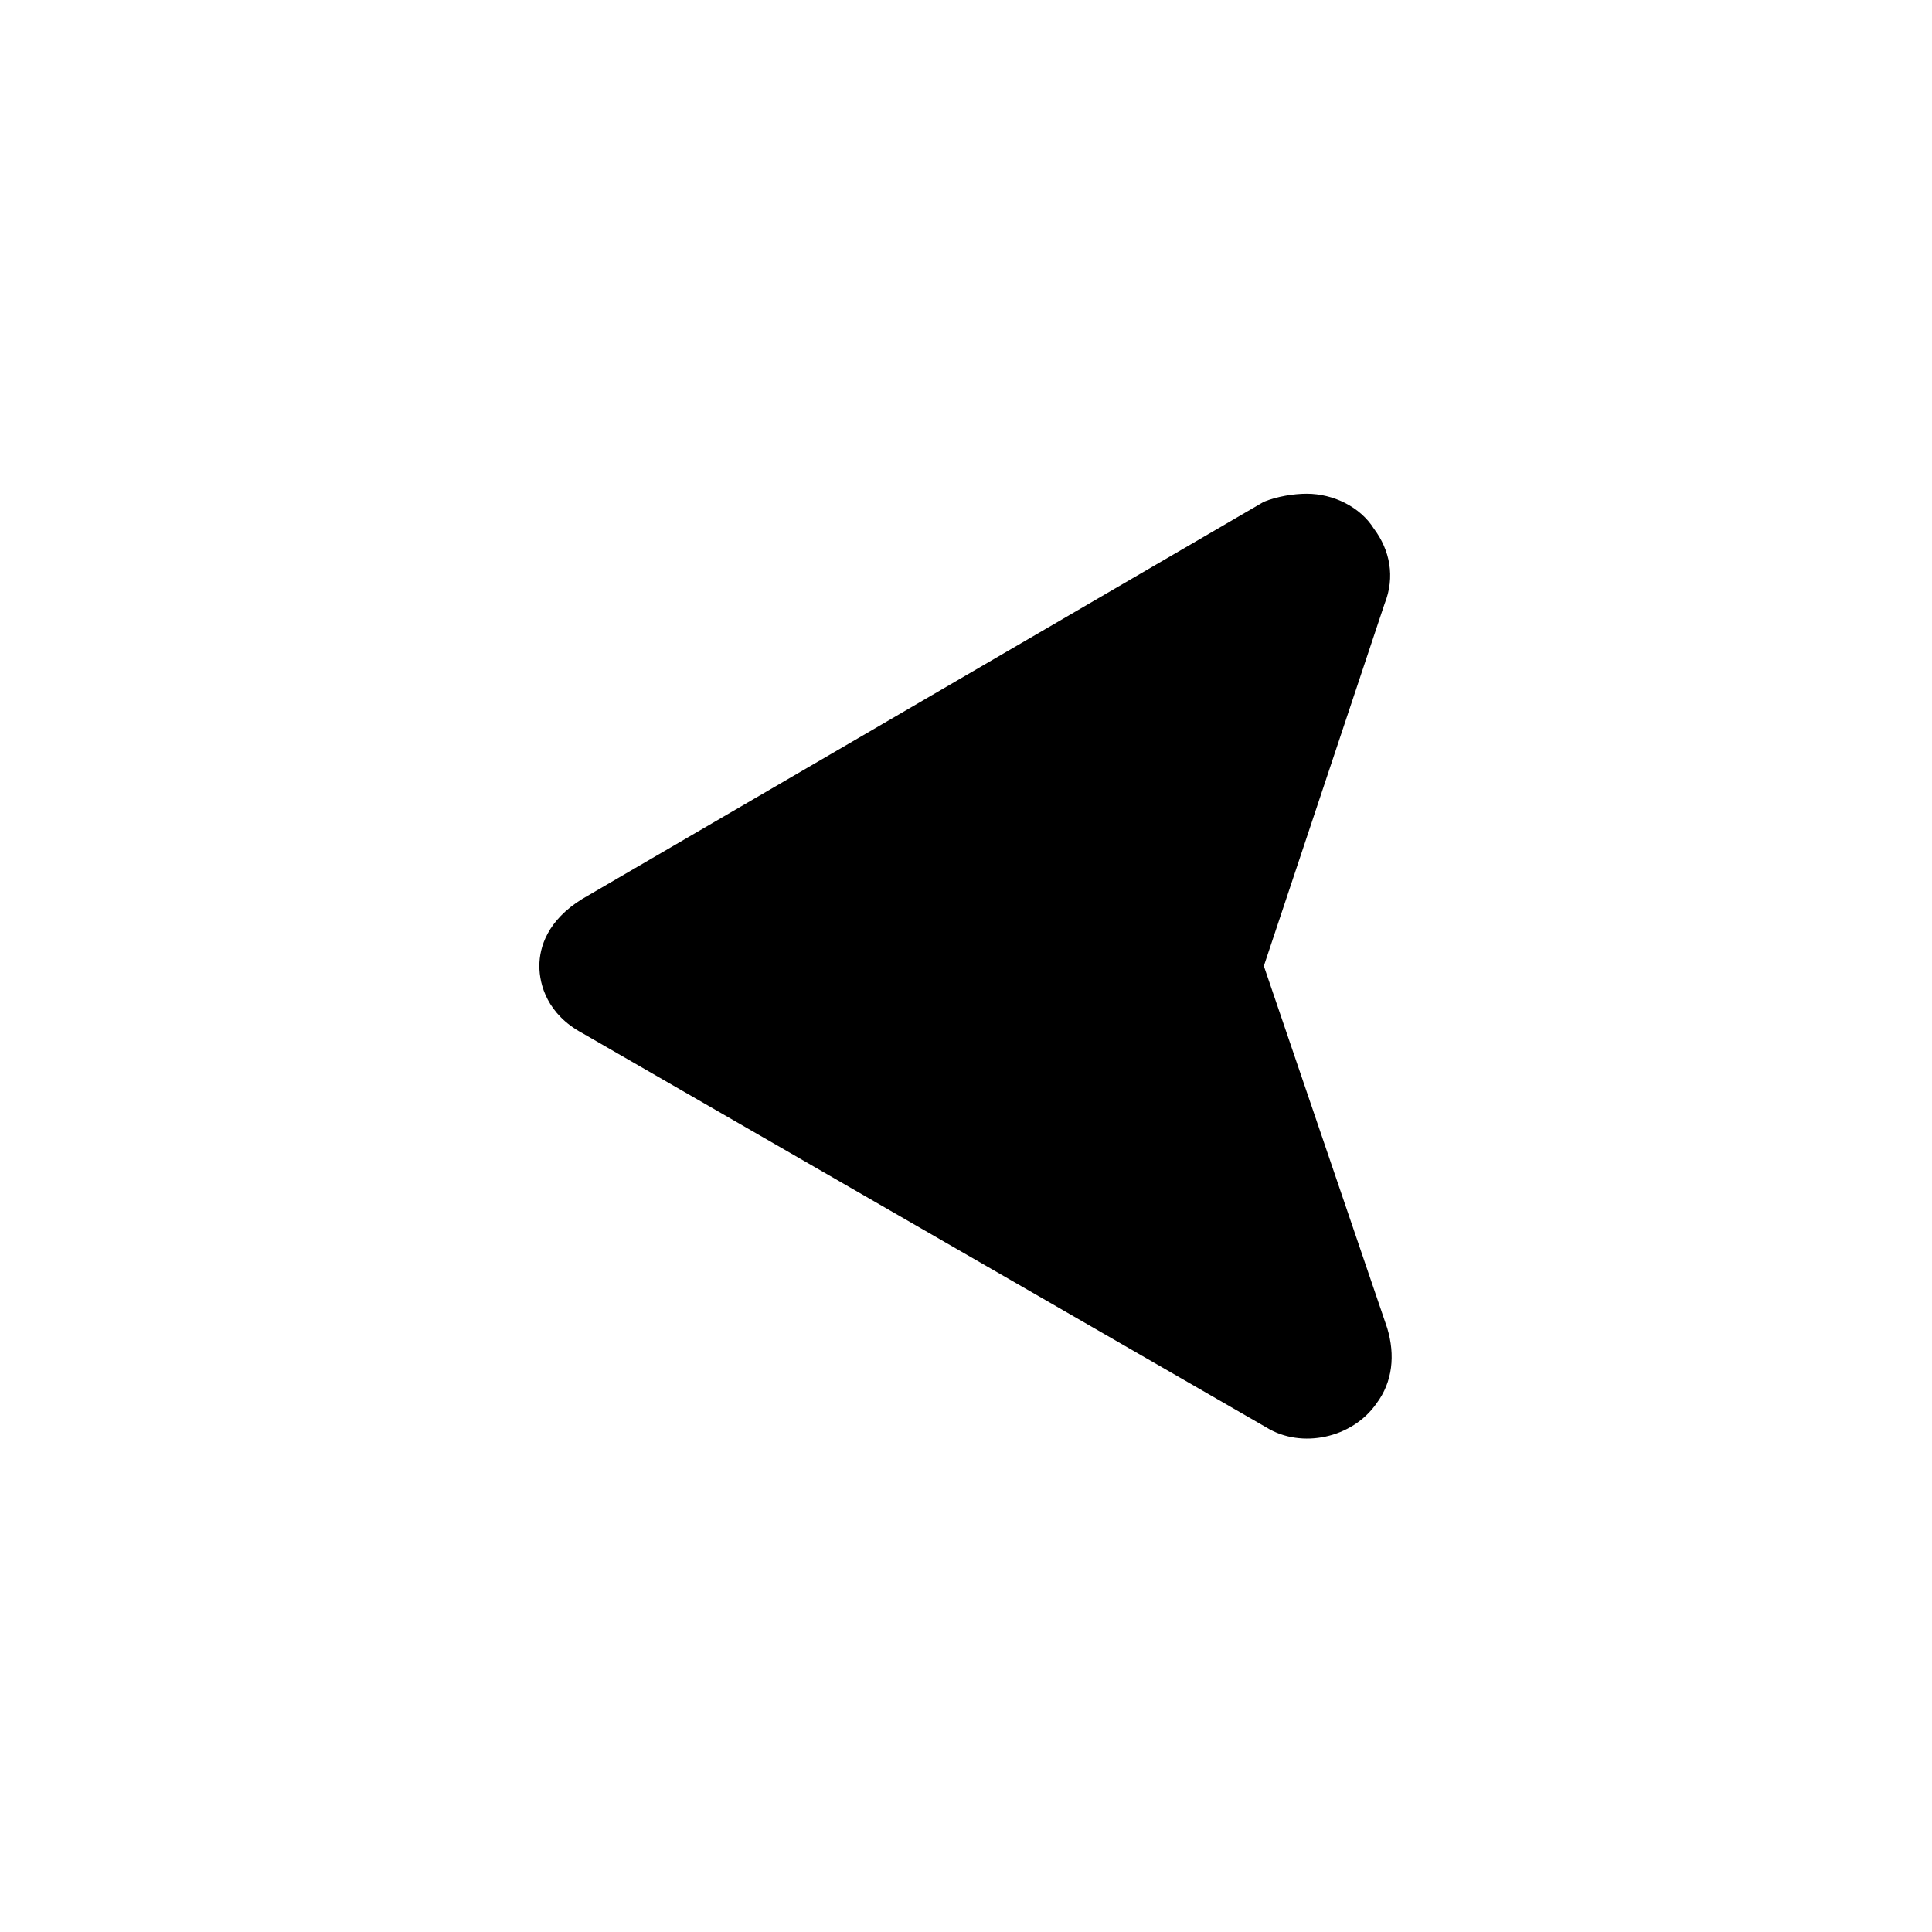 <?xml version="1.0" encoding="utf-8"?>
<!-- Generator: Adobe Illustrator 25.0.1, SVG Export Plug-In . SVG Version: 6.00 Build 0)  -->
<svg version="1.1" id="Symbol" xmlns="http://www.w3.org/2000/svg" xmlns:xlink="http://www.w3.org/1999/xlink" x="0px" y="0px"
	 viewBox="0 0 72 72" style="enable-background:new 0 0 72 72;" xml:space="preserve">
<g>
	<path d="M48.7,18.4c1,0,2,0.5,2.5,1.3c0.6,0.8,0.8,1.8,0.4,2.8L47.1,36l4.6,13.5c0.3,1,0.2,2-0.4,2.8c-0.9,1.3-2.8,1.7-4.1,0.9
		L21.7,38.5c-1.3-0.7-1.6-1.8-1.6-2.5c0-0.7,0.3-1.7,1.6-2.5l25.4-14.8C47.6,18.5,48.2,18.4,48.7,18.4z"/>
</g>
</svg>

